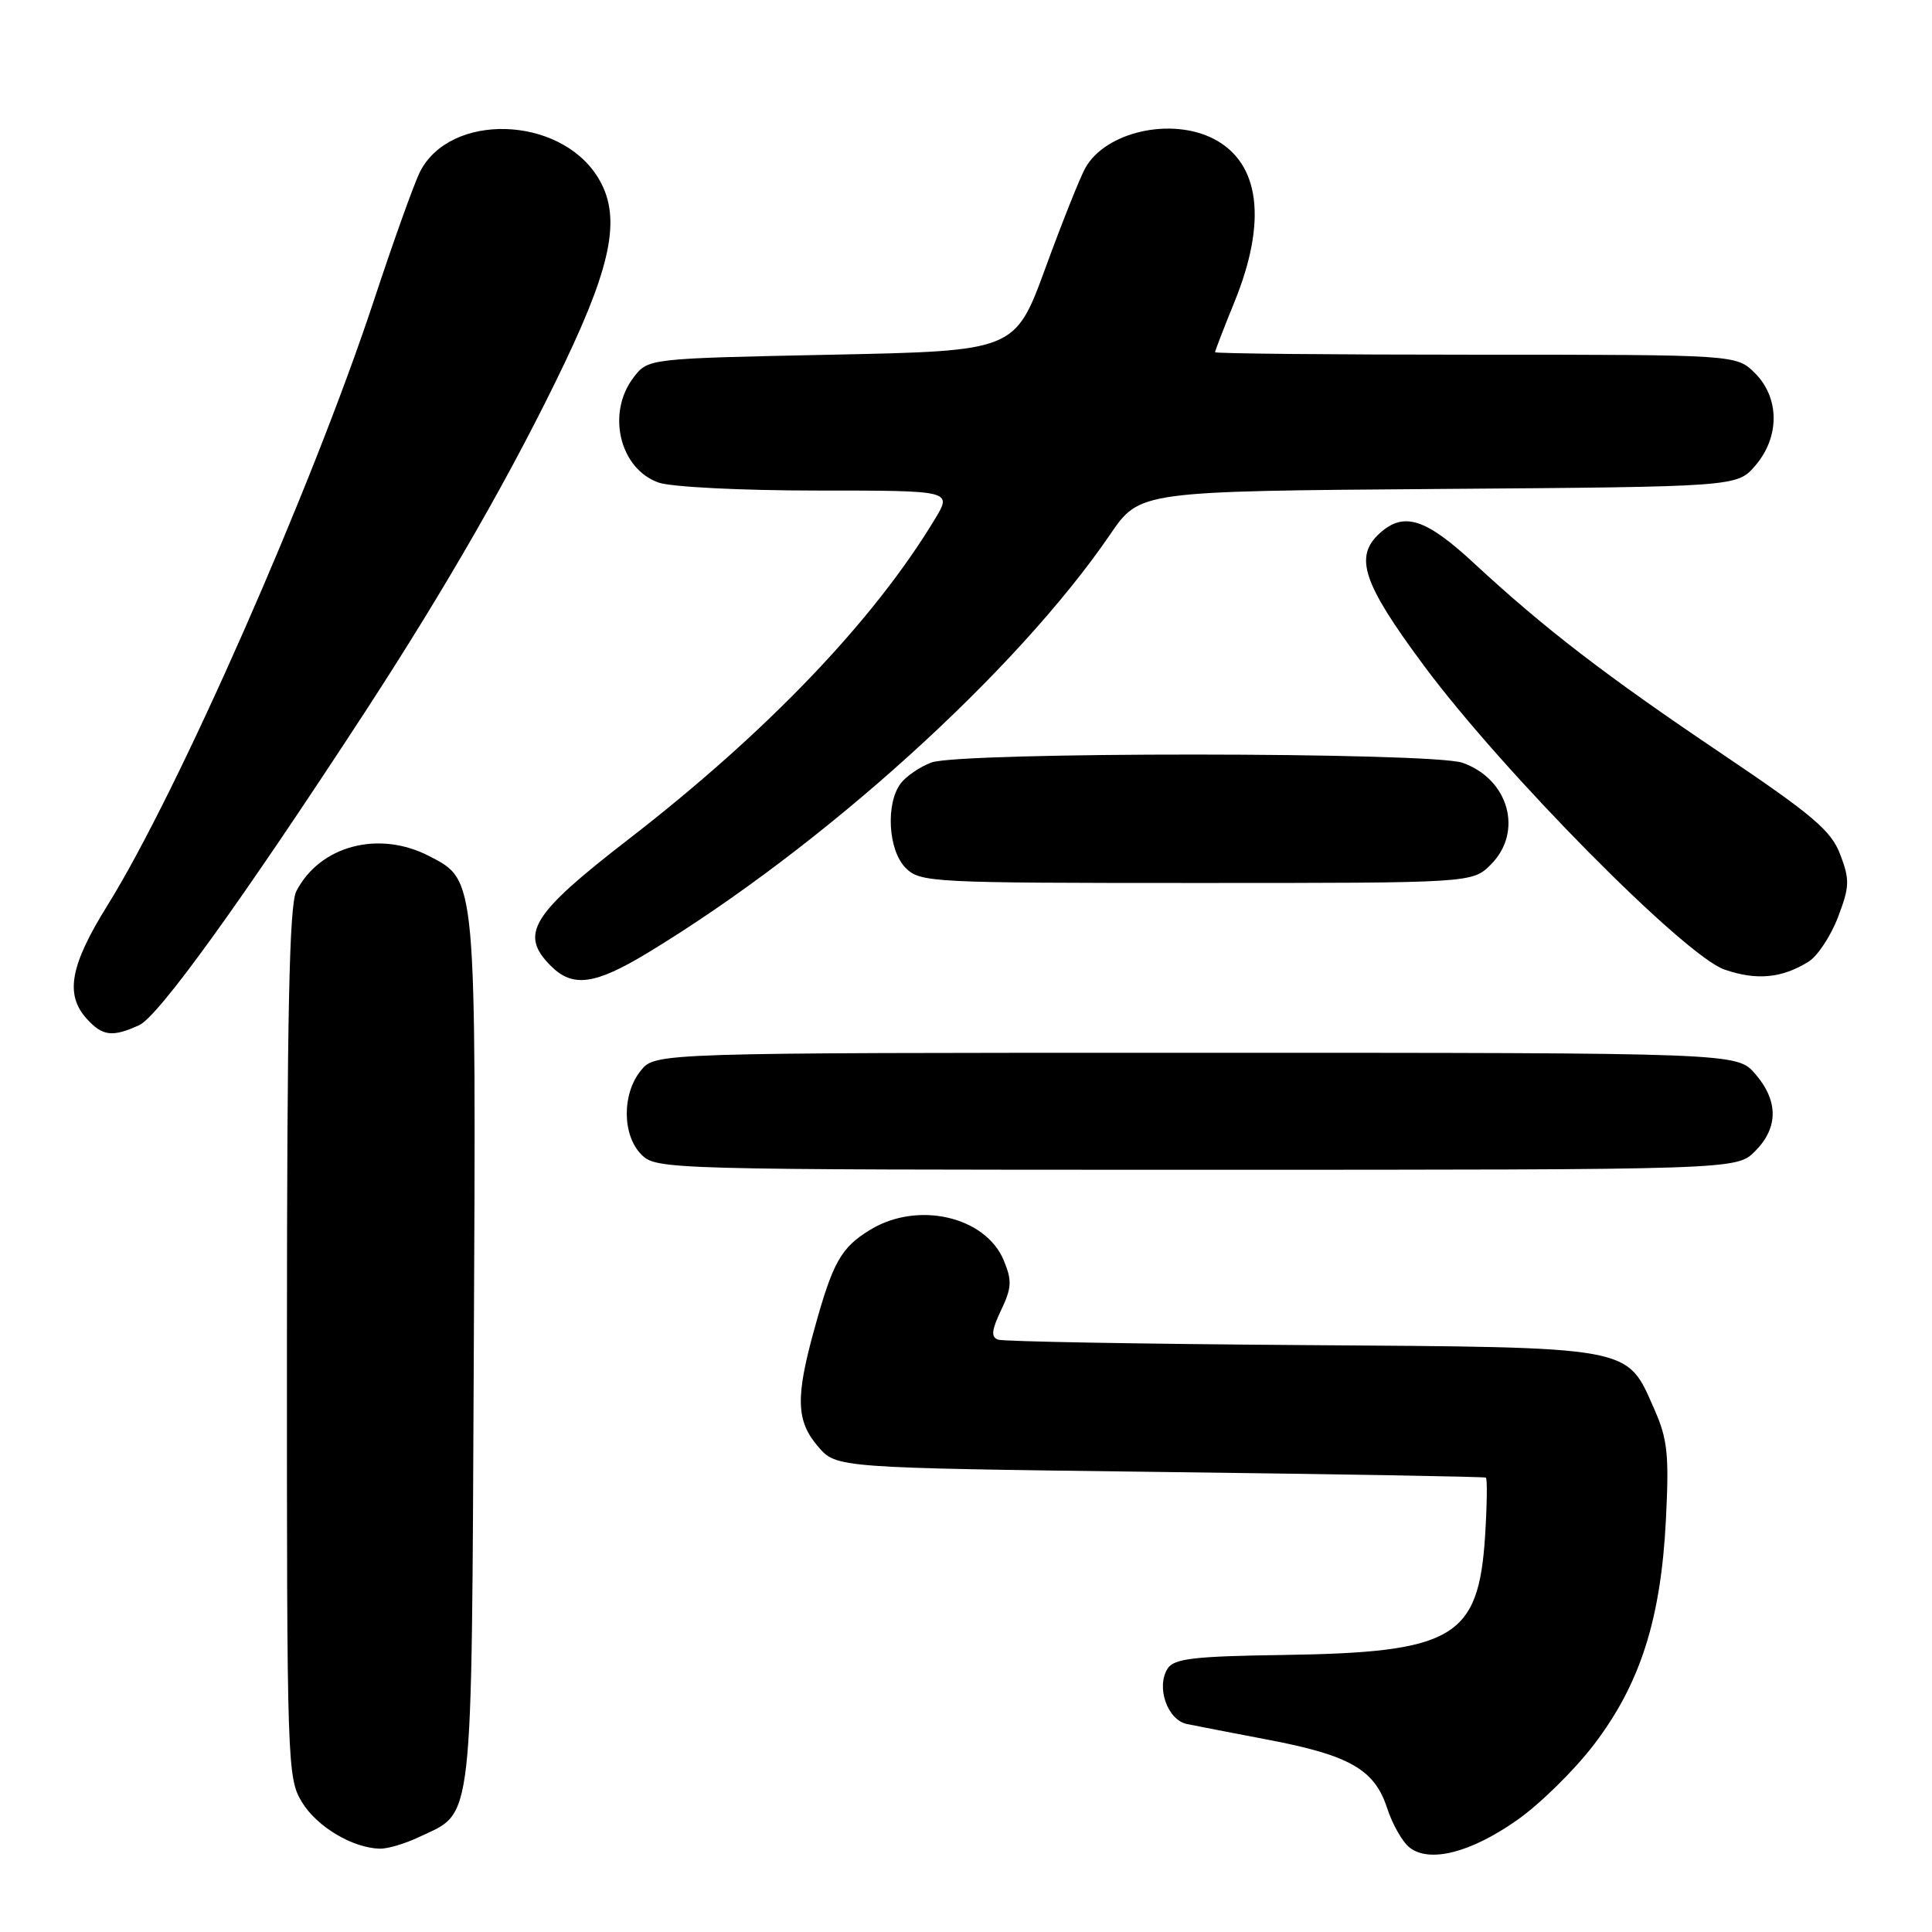 <?xml version="1.0" encoding="UTF-8" standalone="no"?>
<!DOCTYPE svg PUBLIC "-//W3C//DTD SVG 1.1//EN" "http://www.w3.org/Graphics/SVG/1.1/DTD/svg11.dtd" >
<svg xmlns="http://www.w3.org/2000/svg" xmlns:xlink="http://www.w3.org/1999/xlink" version="1.1" viewBox="0 0 256 256">
 <g >
 <path fill="currentColor"
d=" M 201.00 241.19 C 204.03 239.07 208.62 234.56 211.21 231.16 C 217.33 223.14 220.07 214.59 220.74 201.42 C 221.18 192.76 220.96 190.70 219.22 186.76 C 215.47 178.28 216.87 178.54 172.55 178.23 C 151.07 178.08 132.94 177.76 132.25 177.51 C 131.29 177.17 131.39 176.25 132.65 173.60 C 134.06 170.65 134.11 169.68 133.01 167.02 C 130.59 161.18 121.61 159.11 115.31 162.95 C 111.44 165.31 110.36 167.22 107.91 176.10 C 105.39 185.18 105.49 188.30 108.41 191.69 C 110.82 194.50 110.82 194.50 153.66 195.04 C 177.22 195.33 196.67 195.67 196.88 195.79 C 197.09 195.90 197.04 199.40 196.78 203.57 C 195.91 217.01 192.62 218.96 170.16 219.29 C 158.18 219.46 155.55 219.77 154.71 221.10 C 153.17 223.54 154.68 227.90 157.27 228.44 C 158.49 228.69 163.32 229.63 168.00 230.52 C 178.83 232.58 182.13 234.47 183.79 239.55 C 184.49 241.72 185.84 244.09 186.79 244.82 C 189.45 246.87 194.87 245.49 201.00 241.19 Z  M 55.54 243.41 C 62.82 239.96 62.47 243.05 62.78 179.29 C 63.09 115.94 63.16 116.69 56.86 113.43 C 50.19 109.98 42.37 112.05 39.26 118.10 C 38.33 119.92 38.03 134.35 38.02 178.00 C 38.01 233.90 38.06 235.59 40.02 238.81 C 42.01 242.07 46.74 244.88 50.35 244.96 C 51.37 244.98 53.70 244.29 55.54 243.41 Z  M 232.55 152.55 C 235.65 149.44 235.67 145.89 232.59 142.31 C 230.17 139.50 230.17 139.50 158.50 139.50 C 86.82 139.50 86.82 139.50 84.91 141.86 C 82.39 144.97 82.44 150.44 85.00 153.00 C 86.96 154.96 88.33 155.00 158.55 155.00 C 230.09 155.00 230.09 155.00 232.55 152.55 Z  M 18.44 135.84 C 21.00 134.68 32.02 119.40 48.26 94.50 C 59.34 77.50 68.05 62.27 74.85 48.03 C 81.24 34.63 82.33 28.43 79.17 23.42 C 74.07 15.30 59.63 14.90 55.65 22.77 C 54.89 24.27 52.11 32.02 49.48 40.00 C 41.28 64.77 23.55 105.01 14.28 119.90 C 9.29 127.91 8.58 131.77 11.49 134.99 C 13.58 137.30 14.89 137.46 18.44 135.84 Z  M 85.83 126.25 C 109.04 112.19 134.71 88.96 147.12 70.79 C 151.02 65.09 151.02 65.09 190.60 64.79 C 230.18 64.50 230.18 64.50 232.59 61.69 C 235.84 57.91 235.82 52.73 232.55 49.45 C 230.09 47.00 230.09 47.00 195.55 47.00 C 176.55 47.00 161.00 46.85 161.00 46.67 C 161.00 46.49 162.16 43.48 163.58 39.99 C 167.93 29.29 166.95 21.58 160.84 18.41 C 155.19 15.49 146.49 17.46 143.81 22.26 C 143.12 23.49 140.74 29.45 138.53 35.50 C 134.50 46.50 134.50 46.50 110.19 47.00 C 85.88 47.50 85.88 47.50 83.96 50.00 C 80.33 54.73 82.10 62.14 87.29 63.95 C 88.96 64.53 98.29 65.00 108.23 65.00 C 126.16 65.00 126.16 65.00 123.90 68.75 C 115.77 82.24 101.62 97.03 83.24 111.24 C 70.37 121.19 68.78 123.78 73.00 128.00 C 75.89 130.89 78.83 130.49 85.83 126.25 Z  M 239.65 127.42 C 240.83 126.69 242.58 124.04 243.54 121.54 C 245.08 117.50 245.12 116.59 243.85 113.25 C 242.65 110.07 240.26 108.04 228.17 99.89 C 212.68 89.46 204.71 83.33 195.30 74.62 C 188.90 68.69 186.01 67.77 182.83 70.65 C 179.39 73.76 180.56 77.26 188.66 88.18 C 199.12 102.28 223.19 126.62 228.50 128.47 C 232.73 129.94 236.11 129.63 239.65 127.42 Z  M 197.55 114.55 C 201.88 110.21 199.92 103.22 193.78 101.07 C 189.67 99.64 127.16 99.61 123.40 101.04 C 121.89 101.61 120.08 102.85 119.36 103.79 C 117.33 106.46 117.68 112.68 120.00 115.00 C 121.93 116.93 123.33 117.00 158.55 117.00 C 195.09 117.00 195.09 117.00 197.55 114.55 Z "/>
</g>
</svg>